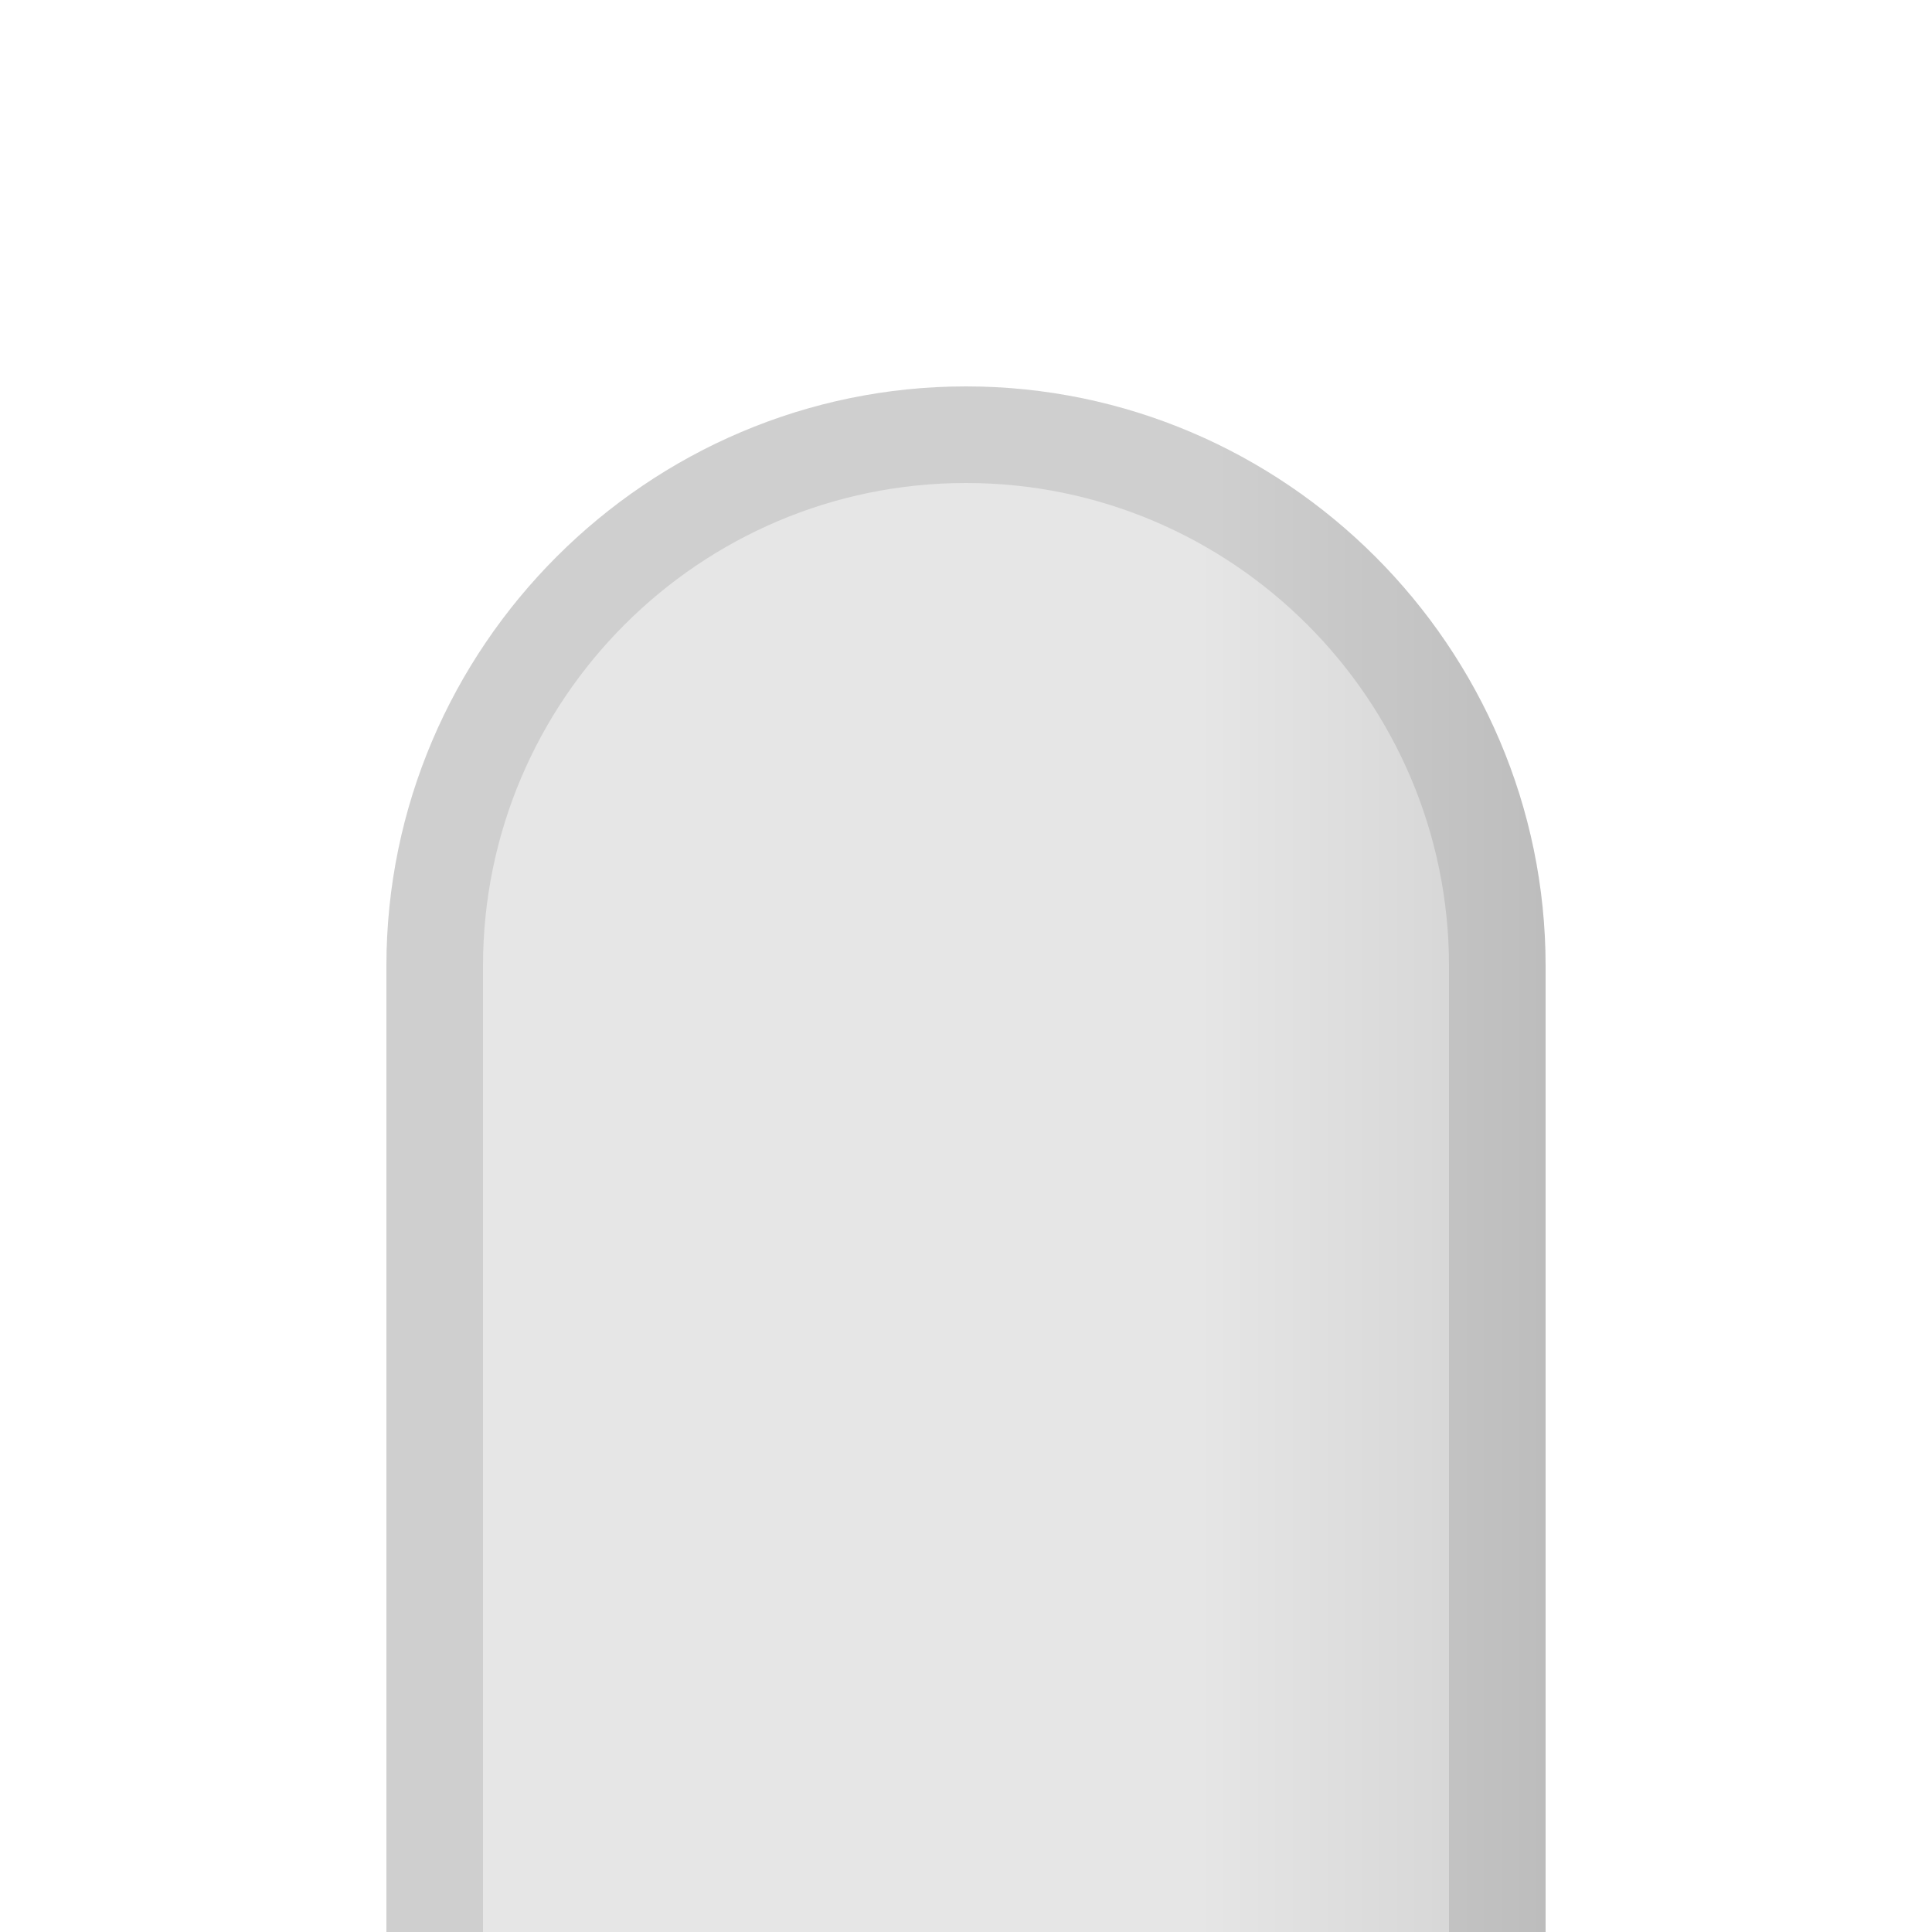<?xml version="1.0" encoding="UTF-8" standalone="no"?>
<!DOCTYPE svg PUBLIC "-//W3C//DTD SVG 1.1 Tiny//EN" "http://www.w3.org/Graphics/SVG/1.1/DTD/svg11-tiny.dtd">
<svg xmlns="http://www.w3.org/2000/svg" xmlns:xlink="http://www.w3.org/1999/xlink" baseProfile="tiny" height="20px" version="1.1" viewBox="0 0 20 20" width="20px" x="0px" y="0px">
<rect fill="none" height="20" width="20"/>
<rect fill="none" height="20" width="20"/>
<path d="M16,10c0-3.3-2.701-6-6-6C6.7,4,4,6.7,4,10v10h12V10z" fill="url(#SVGID_1_)"/>
<path d="M5,10c0-2.757,2.242-5,5-5c2.755,0,5,2.243,5,5v10h1V10c0-3.3-2.701-6-6-6C6.7,4,4,6.7,4,10v10h1V10z" fill-opacity="0.1" stroke-opacity="0.1"/>
<defs>
<linearGradient gradientTransform="matrix(0 1 -1 0 -1006 2139)" gradientUnits="userSpaceOnUse" id="SVGID_1_" x1="-2126.999" x2="-2126.999" y1="-1010.001" y2="-1022">
<stop offset="0" style="stop-color:#E6E6E6"/>
<stop offset="0.7" style="stop-color:#E6E6E6"/>
<stop offset="1" style="stop-color:#D2D2D2"/>
</linearGradient>
</defs>
</svg>

